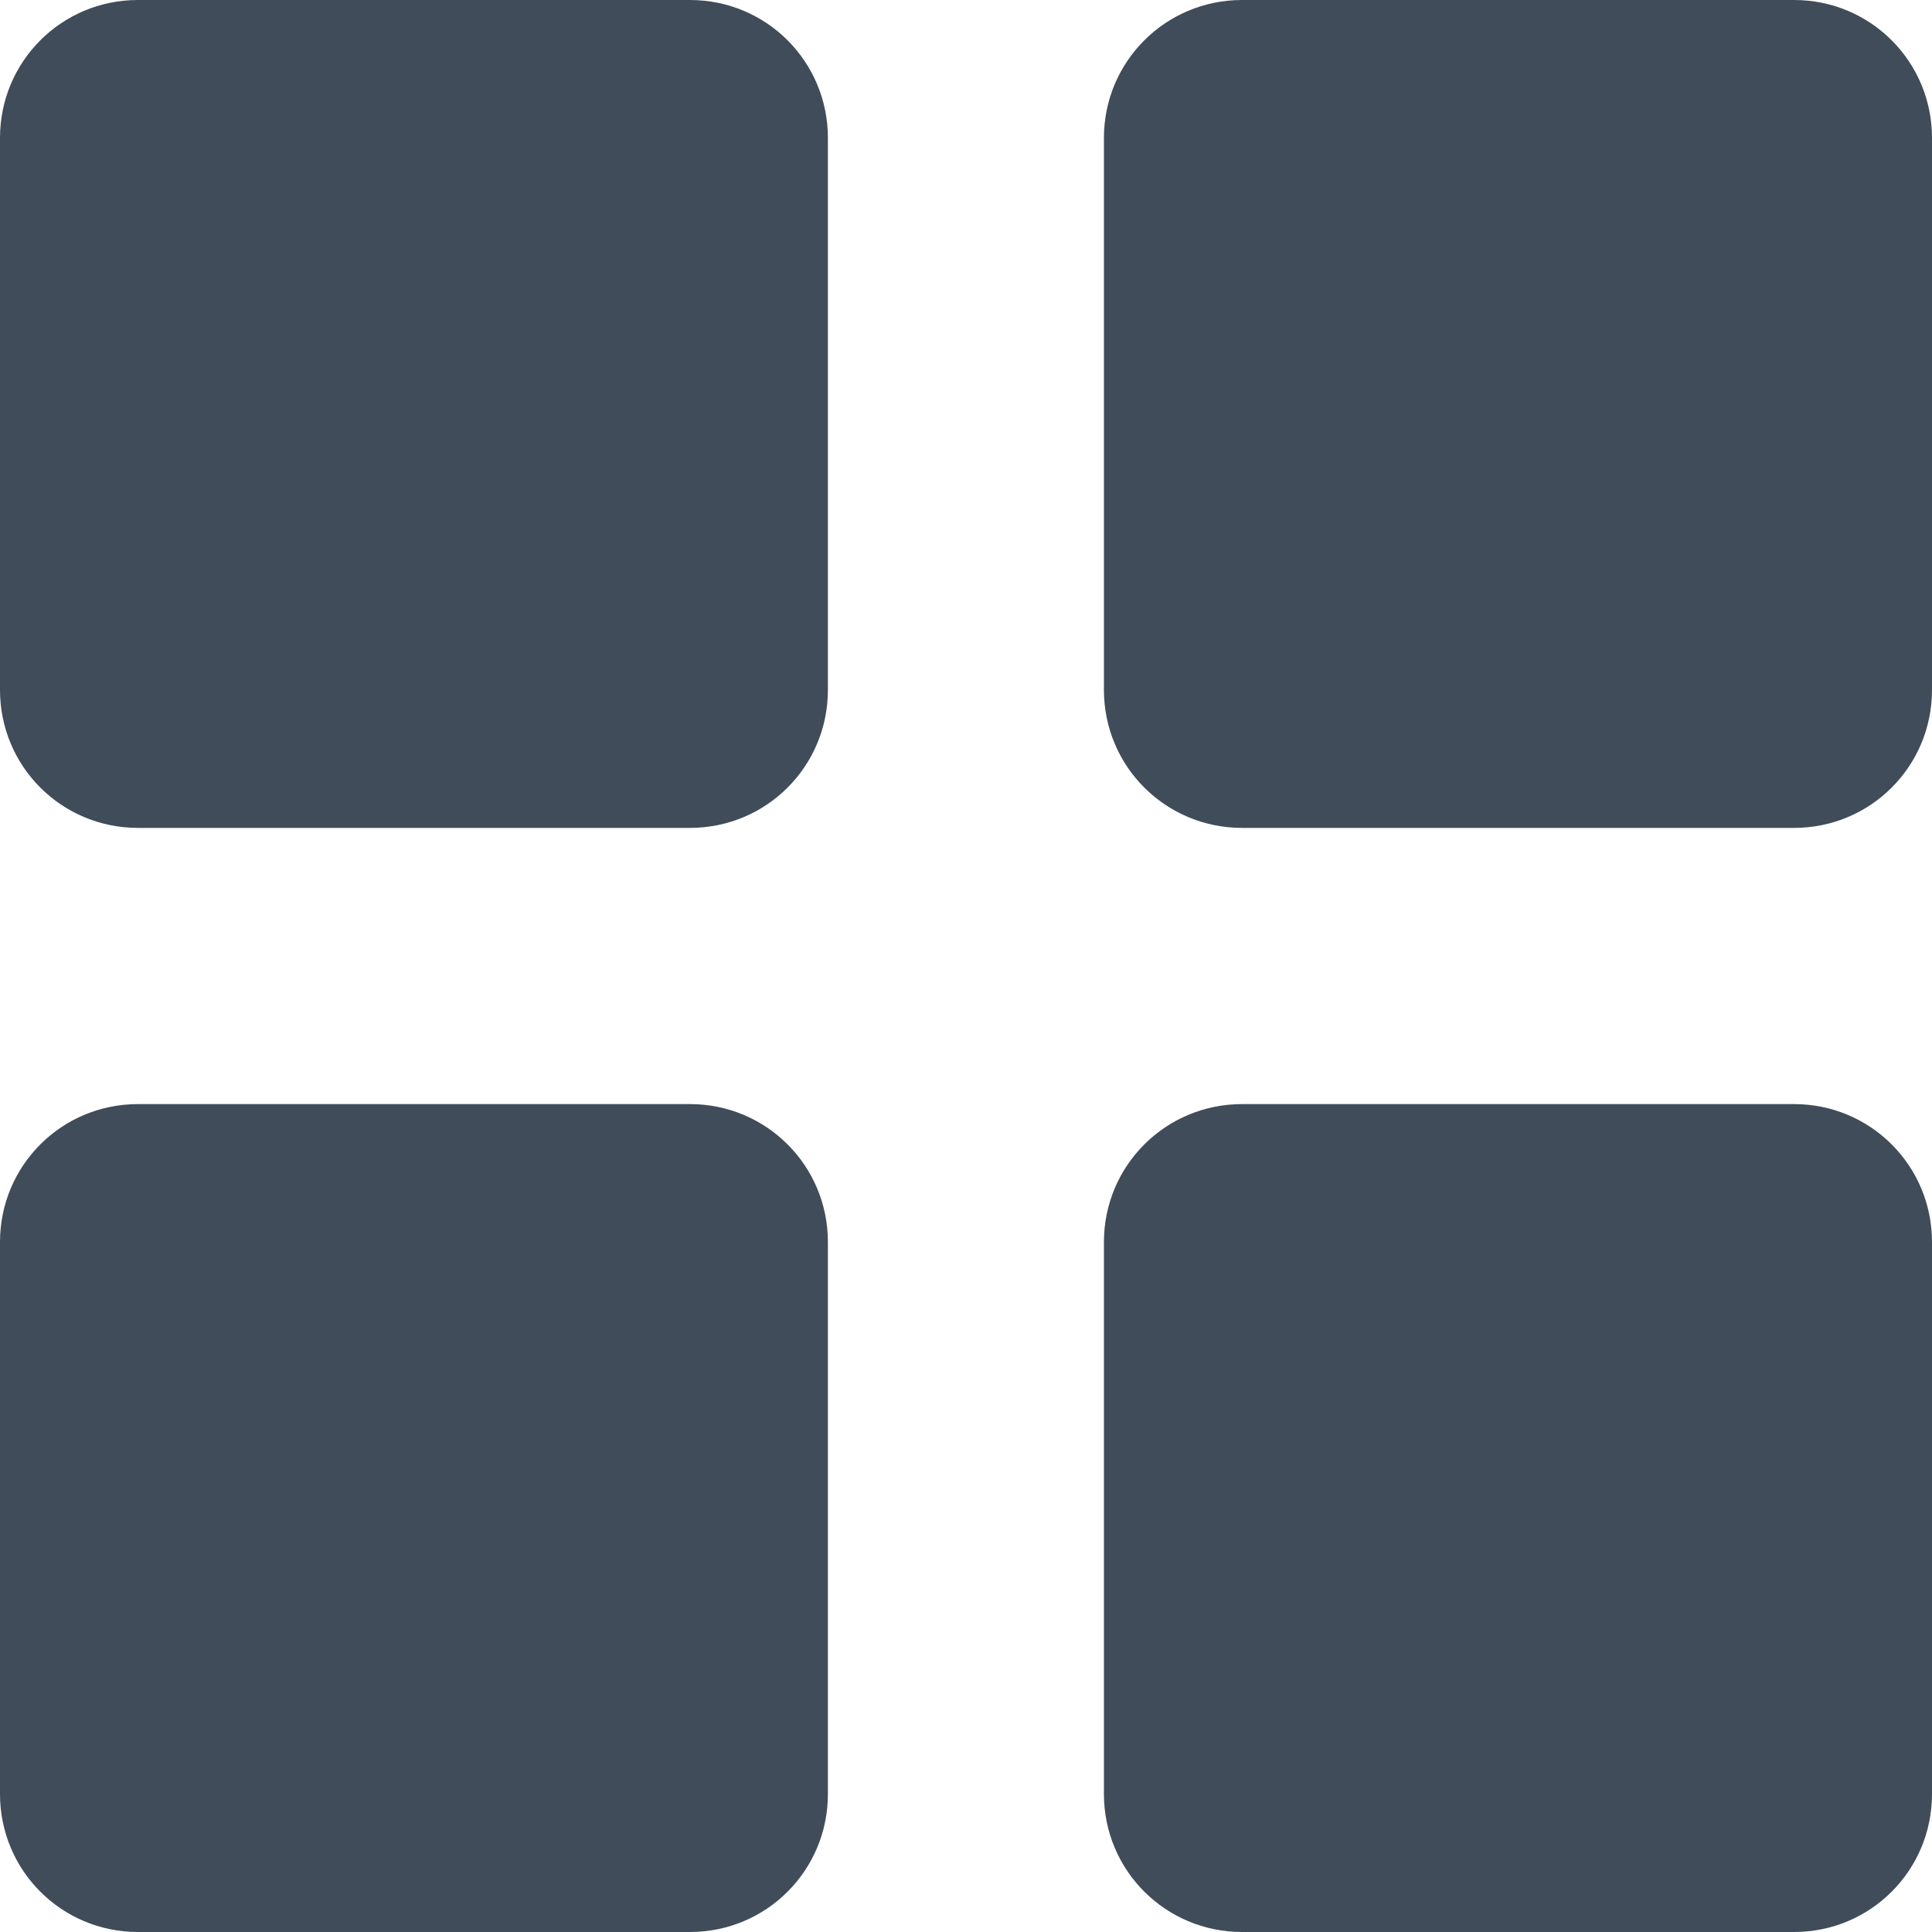 <?xml version="1.0" encoding="UTF-8" standalone="no"?>
<svg
   width="22.615"
   height="22.615"
   viewBox="0 0 22.615 22.615"
   fill="none"
   version="1.1"
   id="svg10"
   sodipodi:docname="menu-icon.svg"
   inkscape:version="1.2.1 (9c6d41e410, 2022-07-14)"
   xmlns:inkscape="http://www.inkscape.org/namespaces/inkscape"
   xmlns:sodipodi="http://sodipodi.sourceforge.net/DTD/sodipodi-0.dtd"
   xmlns="http://www.w3.org/2000/svg"
   xmlns:svg="http://www.w3.org/2000/svg">
  <defs
     id="defs14" />
  <sodipodi:namedview
     id="namedview12"
     pagecolor="#ffffff"
     bordercolor="#000000"
     borderopacity="0.25"
     inkscape:showpageshadow="2"
     inkscape:pageopacity="0.0"
     inkscape:pagecheckerboard="0"
     inkscape:deskcolor="#d1d1d1"
     showgrid="false"
     inkscape:zoom="15.291667"
     inkscape:cx="1.4386921"
     inkscape:cy="14.648501"
     inkscape:window-width="1920"
     inkscape:window-height="991"
     inkscape:window-x="-9"
     inkscape:window-y="-9"
     inkscape:window-maximized="1"
     inkscape:current-layer="svg10" />
  <path
     id="rect2"
     style="fill:#404c59"
     d="M 1.615 0 C 0.72 0 0 0.72 0 1.615 L 0 8.076 C 0 8.971 0.72 9.691 1.615 9.691 L 8.076 9.691 C 8.971 9.691 9.691 8.971 9.691 8.076 L 9.691 1.615 C 9.691 0.72 8.971 0 8.076 0 L 1.615 0 z M 14.539 0 C 13.644 0 12.922 0.72 12.922 1.615 L 12.922 8.076 C 12.922 8.971 13.644 9.691 14.539 9.691 L 21 9.691 C 21.895 9.691 22.615 8.971 22.615 8.076 L 22.615 1.615 C 22.615 0.72 21.895 0 21 0 L 14.539 0 z M 1.615 12.924 C 0.72 12.924 0 13.644 0 14.539 L 0 21 C 0 21.895 0.72 22.615 1.615 22.615 L 8.076 22.615 C 8.971 22.615 9.691 21.895 9.691 21 L 9.691 14.539 C 9.691 13.644 8.971 12.924 8.076 12.924 L 1.615 12.924 z M 14.539 12.924 C 13.644 12.924 12.922 13.644 12.922 14.539 L 12.922 21 C 12.922 21.895 13.644 22.615 14.539 22.615 L 21 22.615 C 21.895 22.615 22.615 21.895 22.615 21 L 22.615 14.539 C 22.615 13.644 21.895 12.924 21 12.924 L 14.539 12.924 z " />
</svg>
